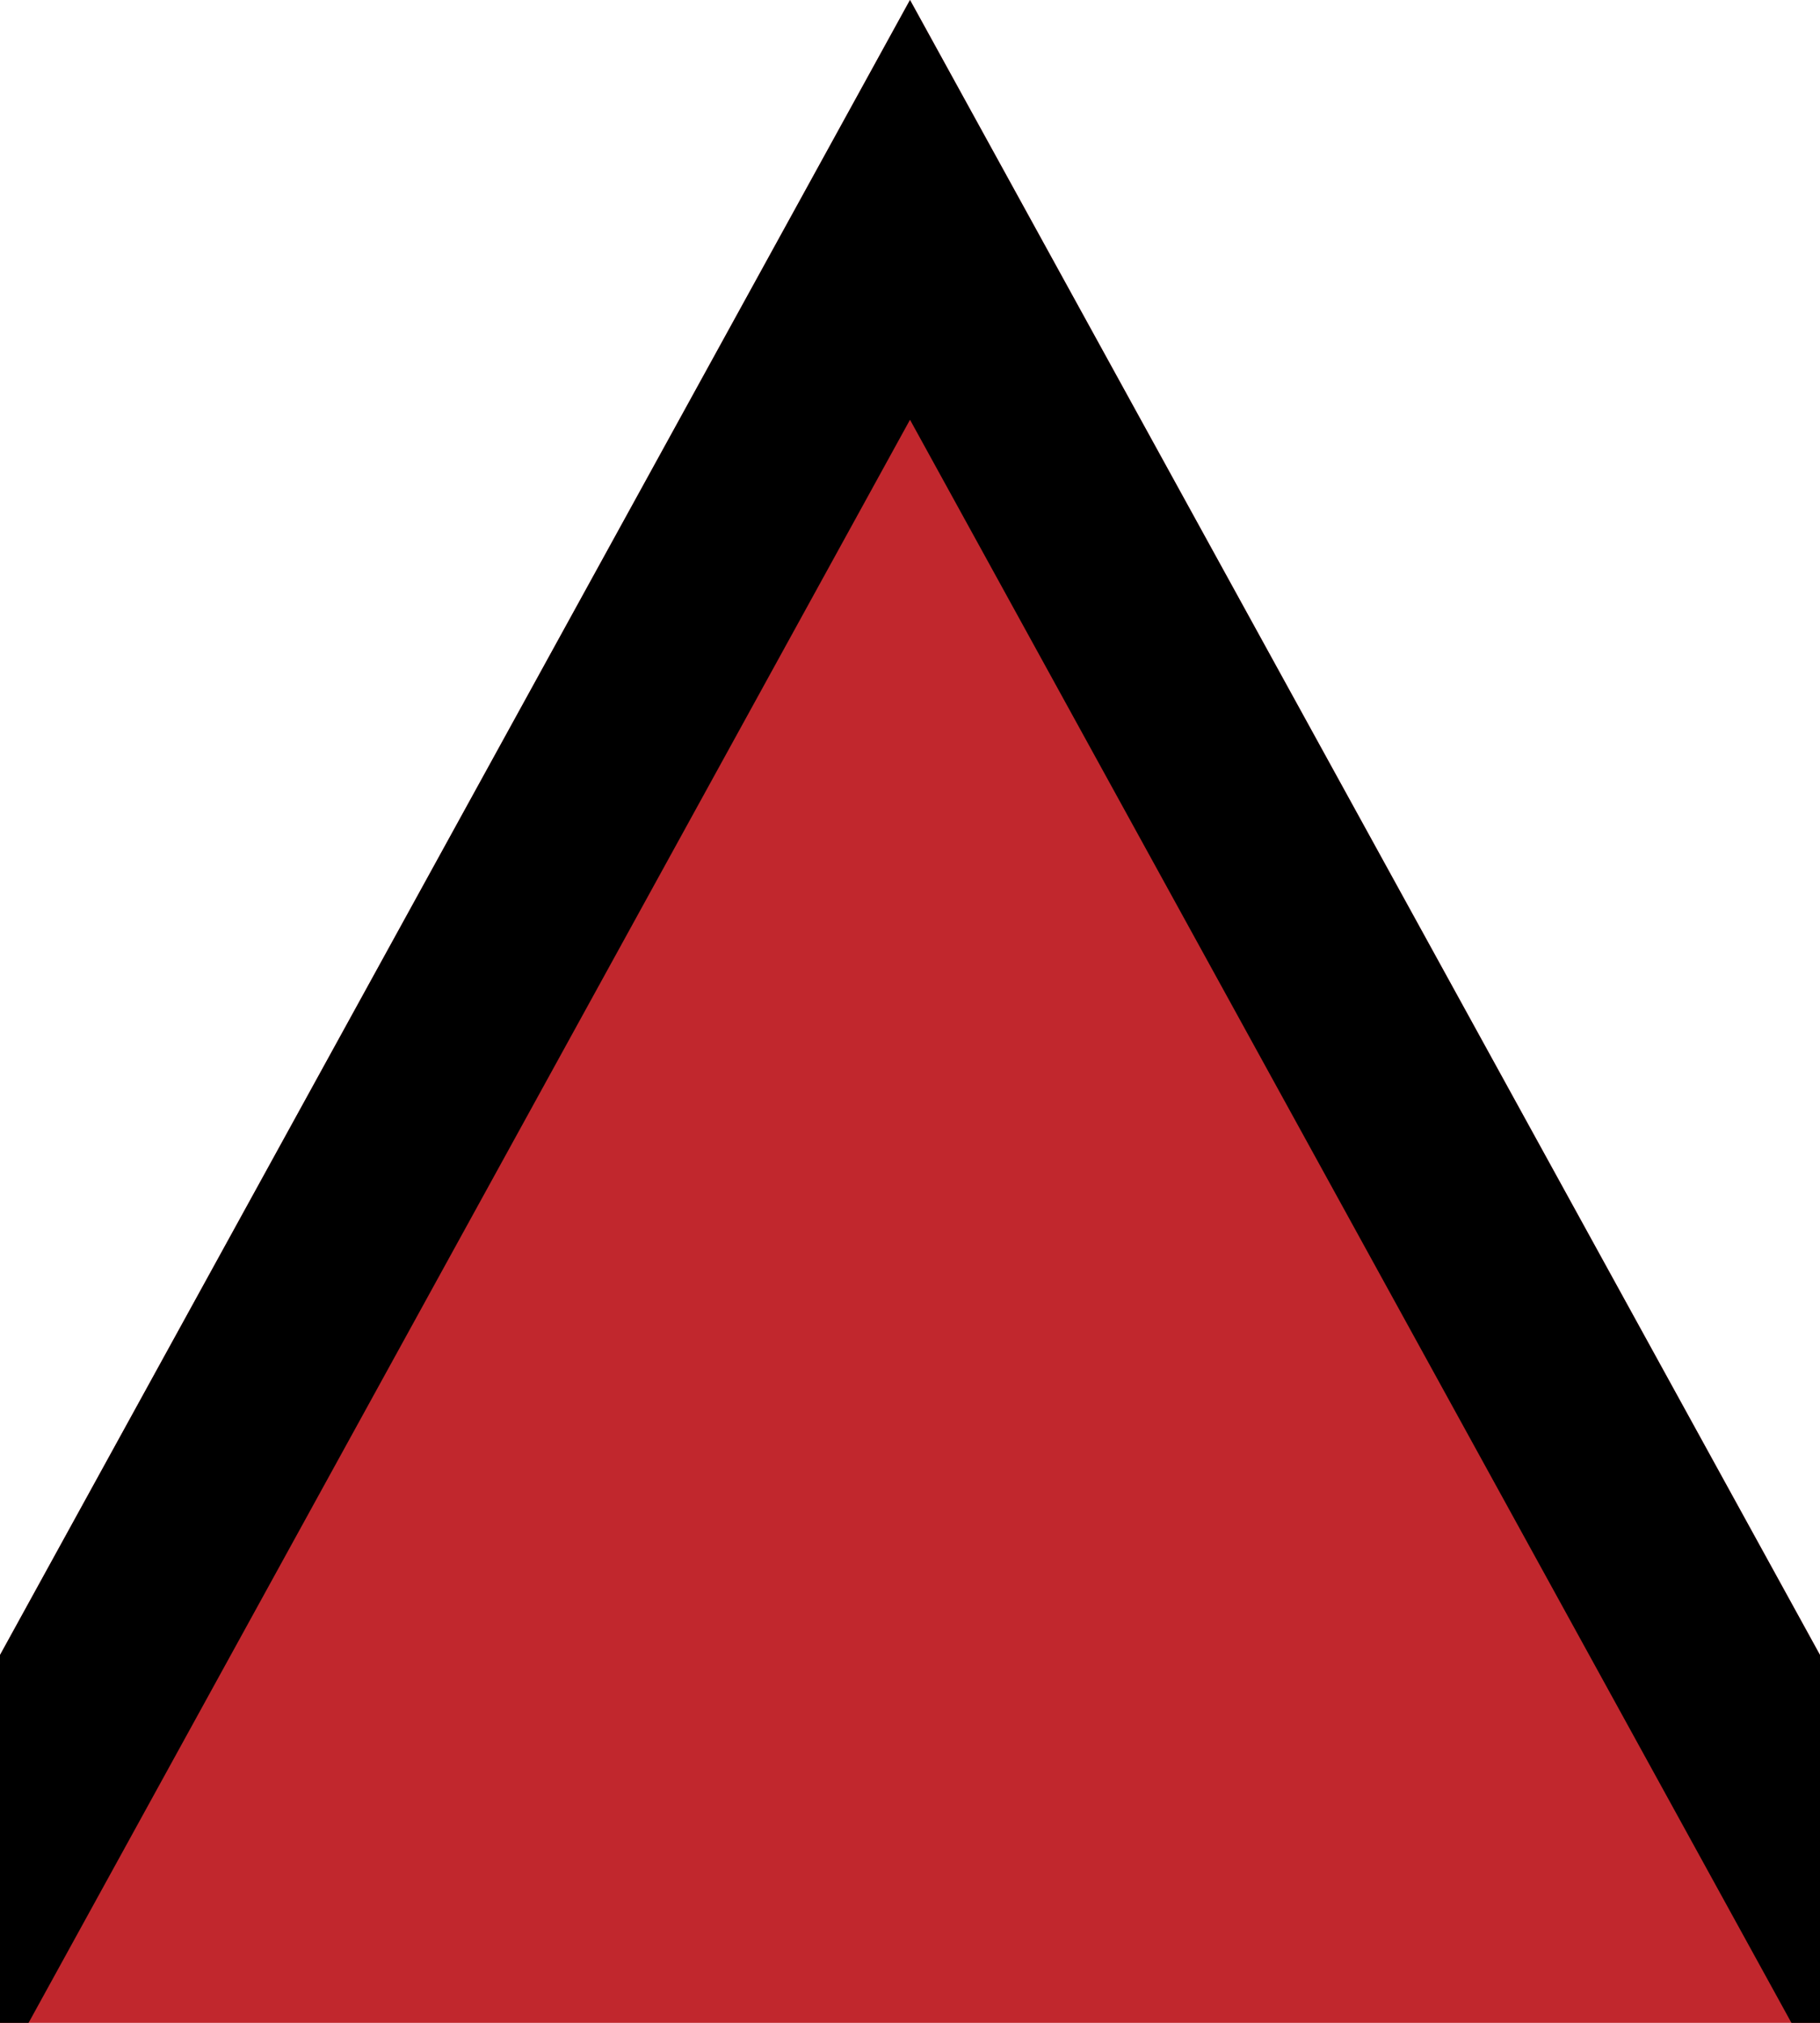 <?xml version="1.0" encoding="iso-8859-1"?>
<!-- Generator: Adobe Illustrator 17.1.0, SVG Export Plug-In . SVG Version: 6.00 Build 0)  -->
<!DOCTYPE svg PUBLIC "-//W3C//DTD SVG 1.1//EN" "http://www.w3.org/Graphics/SVG/1.1/DTD/svg11.dtd">
<svg version="1.1" id="Layer_1" xmlns="http://www.w3.org/2000/svg" xmlns:xlink="http://www.w3.org/1999/xlink" x="0px" y="0px"
	 viewBox="0 0 18 20" style="enable-background:new 0 0 18 20;" xml:space="preserve">
<style type="text/css">
	.st0{clip-path:url(#SVGID_2_);fill:#C1272D;stroke:#000000;stroke-width:4;stroke-miterlimit:10;}
	.st1{fill:none;}
</style>
<g>
	<defs>
		<polygon id="SVGID_1_" points="20,20 9,0 -2,20 		"/>
	</defs>
	<clipPath id="SVGID_2_">
		<use xlink:href="#SVGID_1_"  style="overflow:visible;"/>
	</clipPath>
	<polyline class="st0" points="20,20 9,0 -2,20 	"/>
</g>
<line class="st1" x1="20" y1="20" x2="-2" y2="20"/>
</svg>
